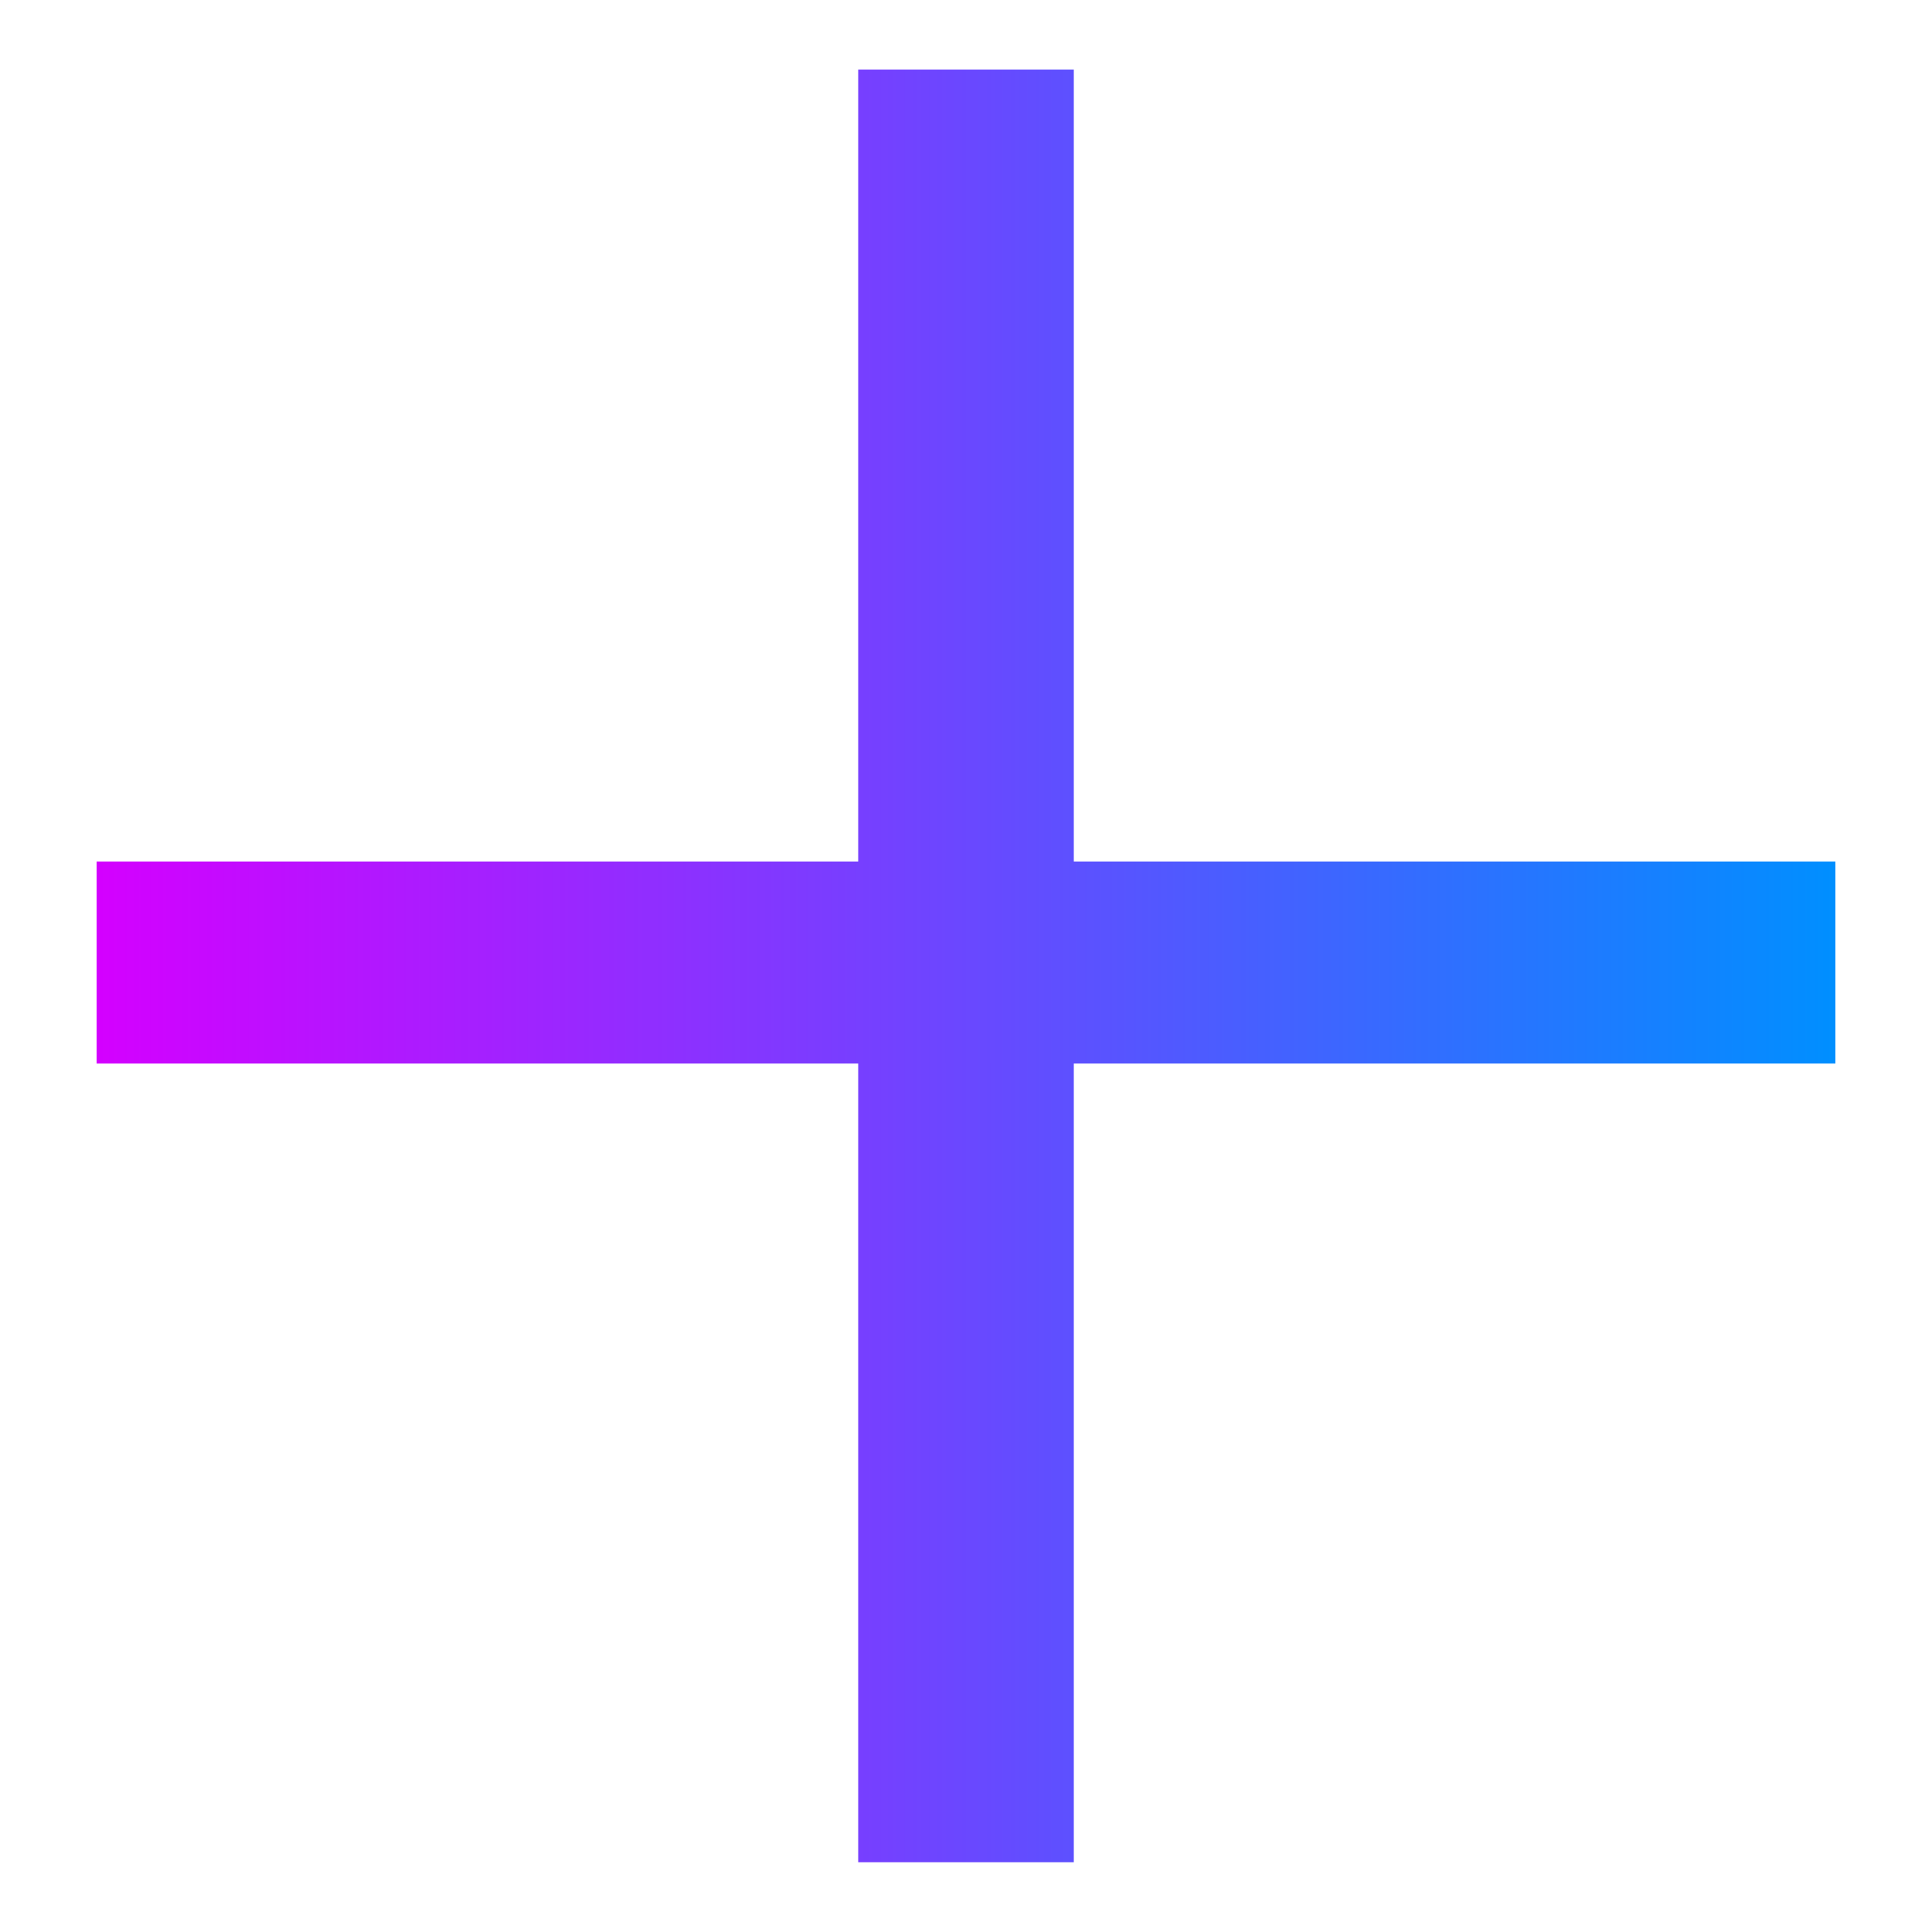 <?xml version="1.0" encoding="UTF-8"?>
<svg id="Layer_1" data-name="Layer 1" xmlns="http://www.w3.org/2000/svg" xmlns:xlink="http://www.w3.org/1999/xlink" viewBox="0 0 100 100">
  <defs>
    <style>
      .cls-1 {
        fill: url(#linear-gradient);
        stroke-width: 0px;
      }
    </style>
    <linearGradient id="linear-gradient" x1="5" y1="50" x2="95" y2="50" gradientUnits="userSpaceOnUse">
      <stop offset="0" stop-color="#d400ff"/>
      <stop offset="1" stop-color="#008fff"/>
    </linearGradient>
  </defs>
  <path class="cls-1" d="m55.58,3.6v40.99h39.42v10.46h-39.42v41.34h-11.16v-41.34H5v-10.46h39.42V3.6h11.16Z"/>
</svg>